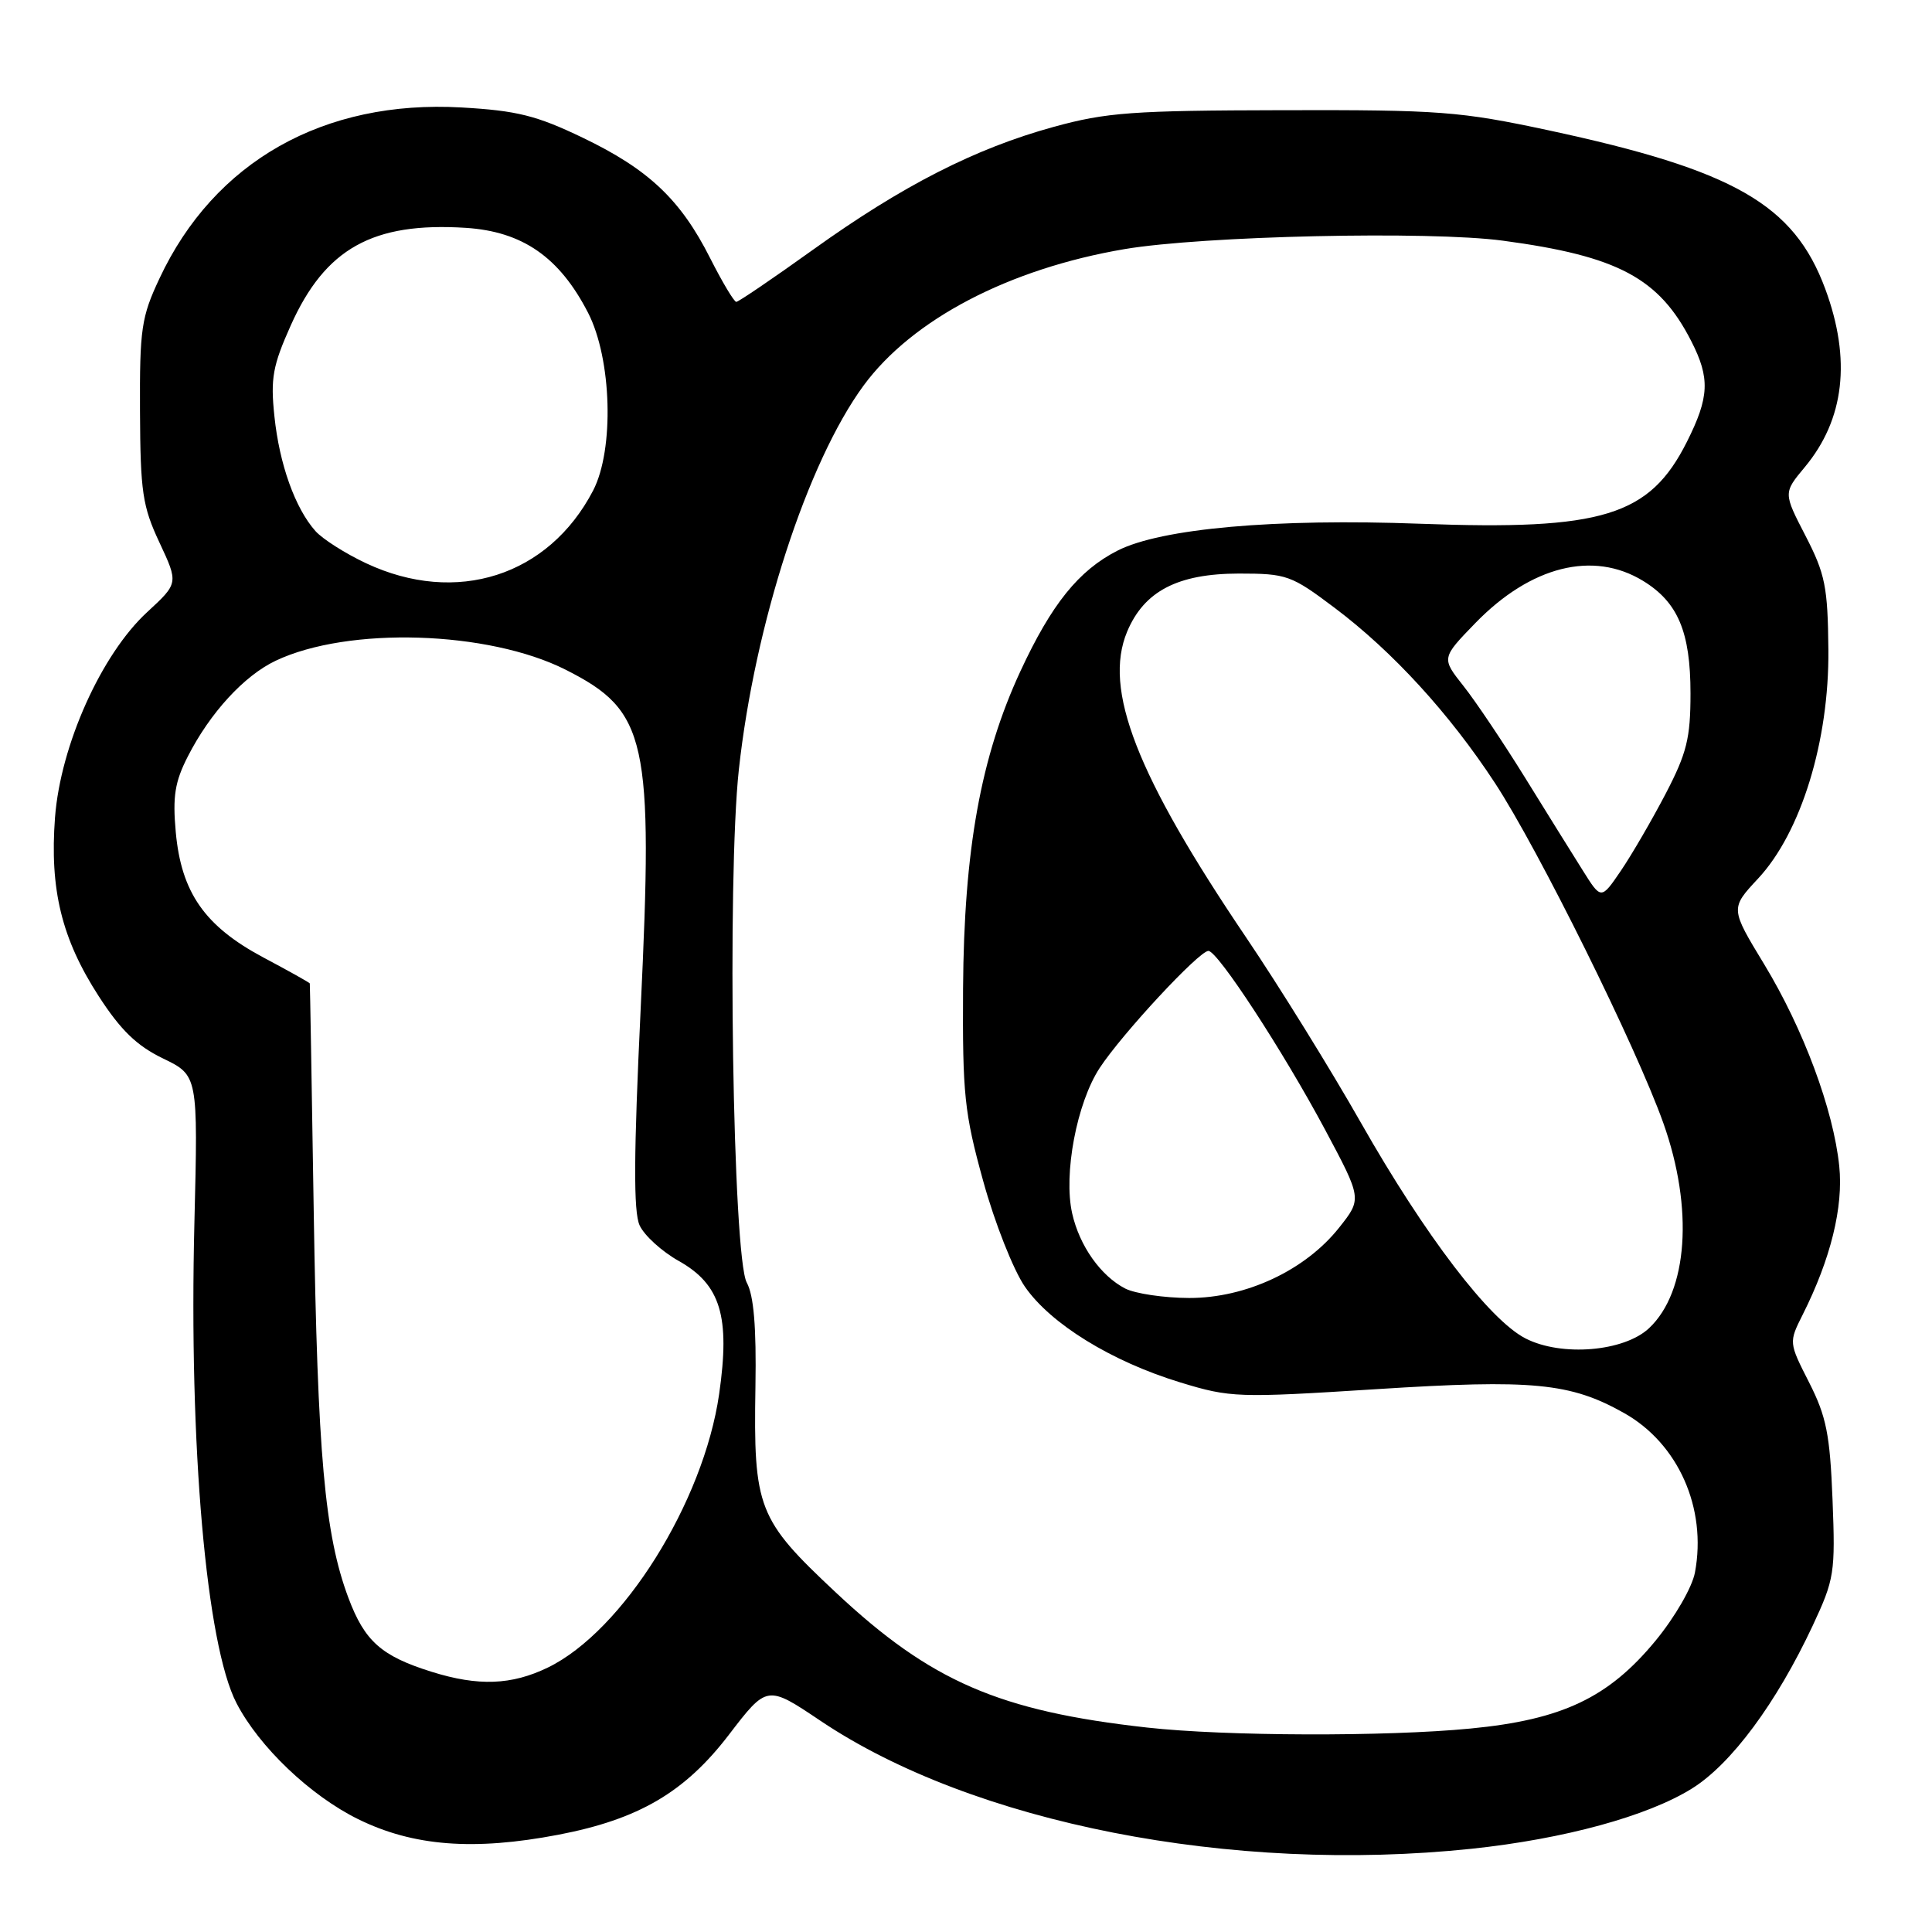 <?xml version="1.0" encoding="UTF-8" standalone="no"?>
<!DOCTYPE svg PUBLIC "-//W3C//DTD SVG 1.1//EN" "http://www.w3.org/Graphics/SVG/1.1/DTD/svg11.dtd" >
<svg xmlns="http://www.w3.org/2000/svg" xmlns:xlink="http://www.w3.org/1999/xlink" version="1.1" viewBox="0 0 256 256">
 <g >
 <path fill="currentColor"
d=" M 195.00 244.97 C 207.27 243.67 218.30 240.66 224.19 236.99 C 229.40 233.75 235.39 225.66 240.20 215.39 C 243.07 209.25 243.20 208.41 242.82 198.71 C 242.48 190.08 242.00 187.68 239.72 183.19 C 237.02 177.88 237.02 177.88 238.87 174.19 C 242.58 166.81 244.27 159.93 243.71 154.52 C 242.94 147.03 238.96 136.34 233.77 127.78 C 229.27 120.37 229.27 120.37 232.95 116.42 C 238.65 110.31 242.38 98.18 242.27 86.10 C 242.19 77.75 241.85 76.06 239.24 71.00 C 236.30 65.31 236.30 65.31 239.14 61.90 C 244.41 55.57 245.32 47.65 241.86 38.29 C 237.71 27.08 229.78 22.54 205.16 17.26 C 193.46 14.76 190.79 14.55 170.00 14.60 C 150.05 14.64 146.60 14.89 139.59 16.82 C 129.19 19.68 119.57 24.60 107.74 33.08 C 102.43 36.89 97.85 40.00 97.56 40.00 C 97.27 40.00 95.71 37.39 94.10 34.21 C 90.19 26.46 85.95 22.44 77.22 18.25 C 71.10 15.31 68.52 14.66 61.16 14.24 C 42.89 13.20 28.39 21.40 21.14 36.88 C 18.73 42.00 18.50 43.57 18.55 54.50 C 18.60 65.18 18.88 67.09 21.13 71.89 C 23.65 77.28 23.65 77.28 19.50 81.11 C 13.42 86.71 8.02 98.76 7.29 108.31 C 6.57 117.86 8.17 124.40 13.08 132.00 C 15.99 136.50 18.12 138.57 21.60 140.25 C 26.24 142.50 26.24 142.50 25.76 162.00 C 25.02 191.60 27.33 217.95 31.34 225.68 C 34.34 231.47 41.12 237.93 47.46 241.05 C 54.75 244.64 62.77 245.26 74.00 243.11 C 84.63 241.07 90.74 237.49 96.57 229.88 C 101.64 223.26 101.64 223.26 108.74 228.03 C 128.95 241.59 163.19 248.31 195.00 244.97 Z  M 152.00 228.91 C 132.40 226.73 123.33 222.80 110.77 211.03 C 100.40 201.32 99.83 199.88 100.10 183.69 C 100.23 175.84 99.88 171.66 98.95 169.95 C 97.10 166.57 96.33 116.45 97.90 101.99 C 100.00 82.74 106.97 61.26 114.42 51.10 C 120.87 42.32 133.70 35.61 149.00 33.01 C 159.41 31.25 189.36 30.58 199.14 31.89 C 214.38 33.93 219.84 36.84 224.10 45.20 C 226.61 50.11 226.50 52.62 223.52 58.55 C 218.58 68.38 212.35 70.30 188.22 69.40 C 168.96 68.68 153.84 70.02 148.06 72.97 C 142.93 75.59 139.34 80.04 135.21 88.94 C 129.95 100.29 127.73 112.60 127.61 131.00 C 127.53 145.01 127.78 147.46 130.28 156.50 C 131.80 162.02 134.28 168.29 135.81 170.50 C 139.23 175.44 147.29 180.40 156.40 183.18 C 163.06 185.21 163.98 185.24 182.40 184.07 C 203.08 182.75 208.09 183.23 215.19 187.23 C 222.37 191.26 226.19 199.84 224.59 208.36 C 224.23 210.31 221.93 214.29 219.37 217.40 C 213.15 224.95 207.01 227.87 194.85 229.04 C 183.64 230.13 162.37 230.06 152.00 228.91 Z  M 57.22 221.53 C 50.53 219.44 48.32 217.48 46.16 211.71 C 43.02 203.31 42.08 192.77 41.57 160.50 C 41.31 144.00 41.08 130.41 41.05 130.31 C 41.02 130.20 38.25 128.65 34.88 126.86 C 27.13 122.72 24.02 118.27 23.29 110.26 C 22.86 105.53 23.17 103.59 24.89 100.23 C 27.83 94.46 32.35 89.53 36.53 87.55 C 46.14 82.99 64.70 83.57 74.95 88.74 C 85.77 94.21 86.59 97.91 84.89 133.71 C 83.97 153.02 83.93 160.56 84.75 162.36 C 85.36 163.70 87.70 165.83 89.95 167.09 C 95.49 170.21 96.77 174.43 95.29 184.72 C 93.22 199.06 82.51 216.15 72.59 220.96 C 67.78 223.29 63.37 223.45 57.22 221.53 Z  M 202.16 177.36 C 197.38 174.93 188.83 163.73 180.34 148.79 C 176.31 141.69 169.45 130.62 165.10 124.19 C 150.58 102.71 146.16 91.35 149.35 83.70 C 151.60 78.33 156.06 76.01 164.15 76.00 C 170.49 76.00 171.09 76.21 176.83 80.53 C 184.53 86.32 192.07 94.56 198.10 103.77 C 203.87 112.58 216.82 138.74 220.40 148.81 C 224.43 160.13 223.66 171.15 218.51 175.99 C 215.20 179.10 206.93 179.79 202.16 177.36 Z  M 149.10 170.74 C 145.85 169.06 143.04 165.09 142.07 160.79 C 140.89 155.57 142.68 146.13 145.72 141.50 C 148.71 136.95 158.89 126.00 160.12 126.00 C 161.35 126.00 170.01 139.27 175.57 149.67 C 180.47 158.85 180.47 158.85 177.44 162.67 C 172.96 168.32 165.10 172.00 157.57 171.99 C 154.23 171.98 150.42 171.41 149.10 170.74 Z  M 209.74 115.36 C 208.40 113.24 204.96 107.70 202.08 103.05 C 199.20 98.40 195.53 92.93 193.92 90.90 C 190.99 87.20 190.99 87.20 195.51 82.54 C 202.83 75.01 211.09 72.93 217.70 76.96 C 222.33 79.78 224.00 83.73 224.00 91.88 C 224.00 97.83 223.51 99.79 220.70 105.19 C 218.88 108.67 216.22 113.25 214.78 115.37 C 212.16 119.22 212.16 119.22 209.74 115.36 Z  M 48.50 74.63 C 45.75 73.34 42.73 71.42 41.79 70.36 C 39.10 67.33 37.02 61.51 36.36 55.15 C 35.83 50.13 36.14 48.45 38.53 43.11 C 43.10 32.92 49.40 29.41 61.70 30.19 C 69.23 30.67 74.13 34.07 77.92 41.44 C 81.07 47.56 81.41 59.57 78.59 65.00 C 72.69 76.34 60.46 80.25 48.50 74.63 Z "/>
</g>
</svg>